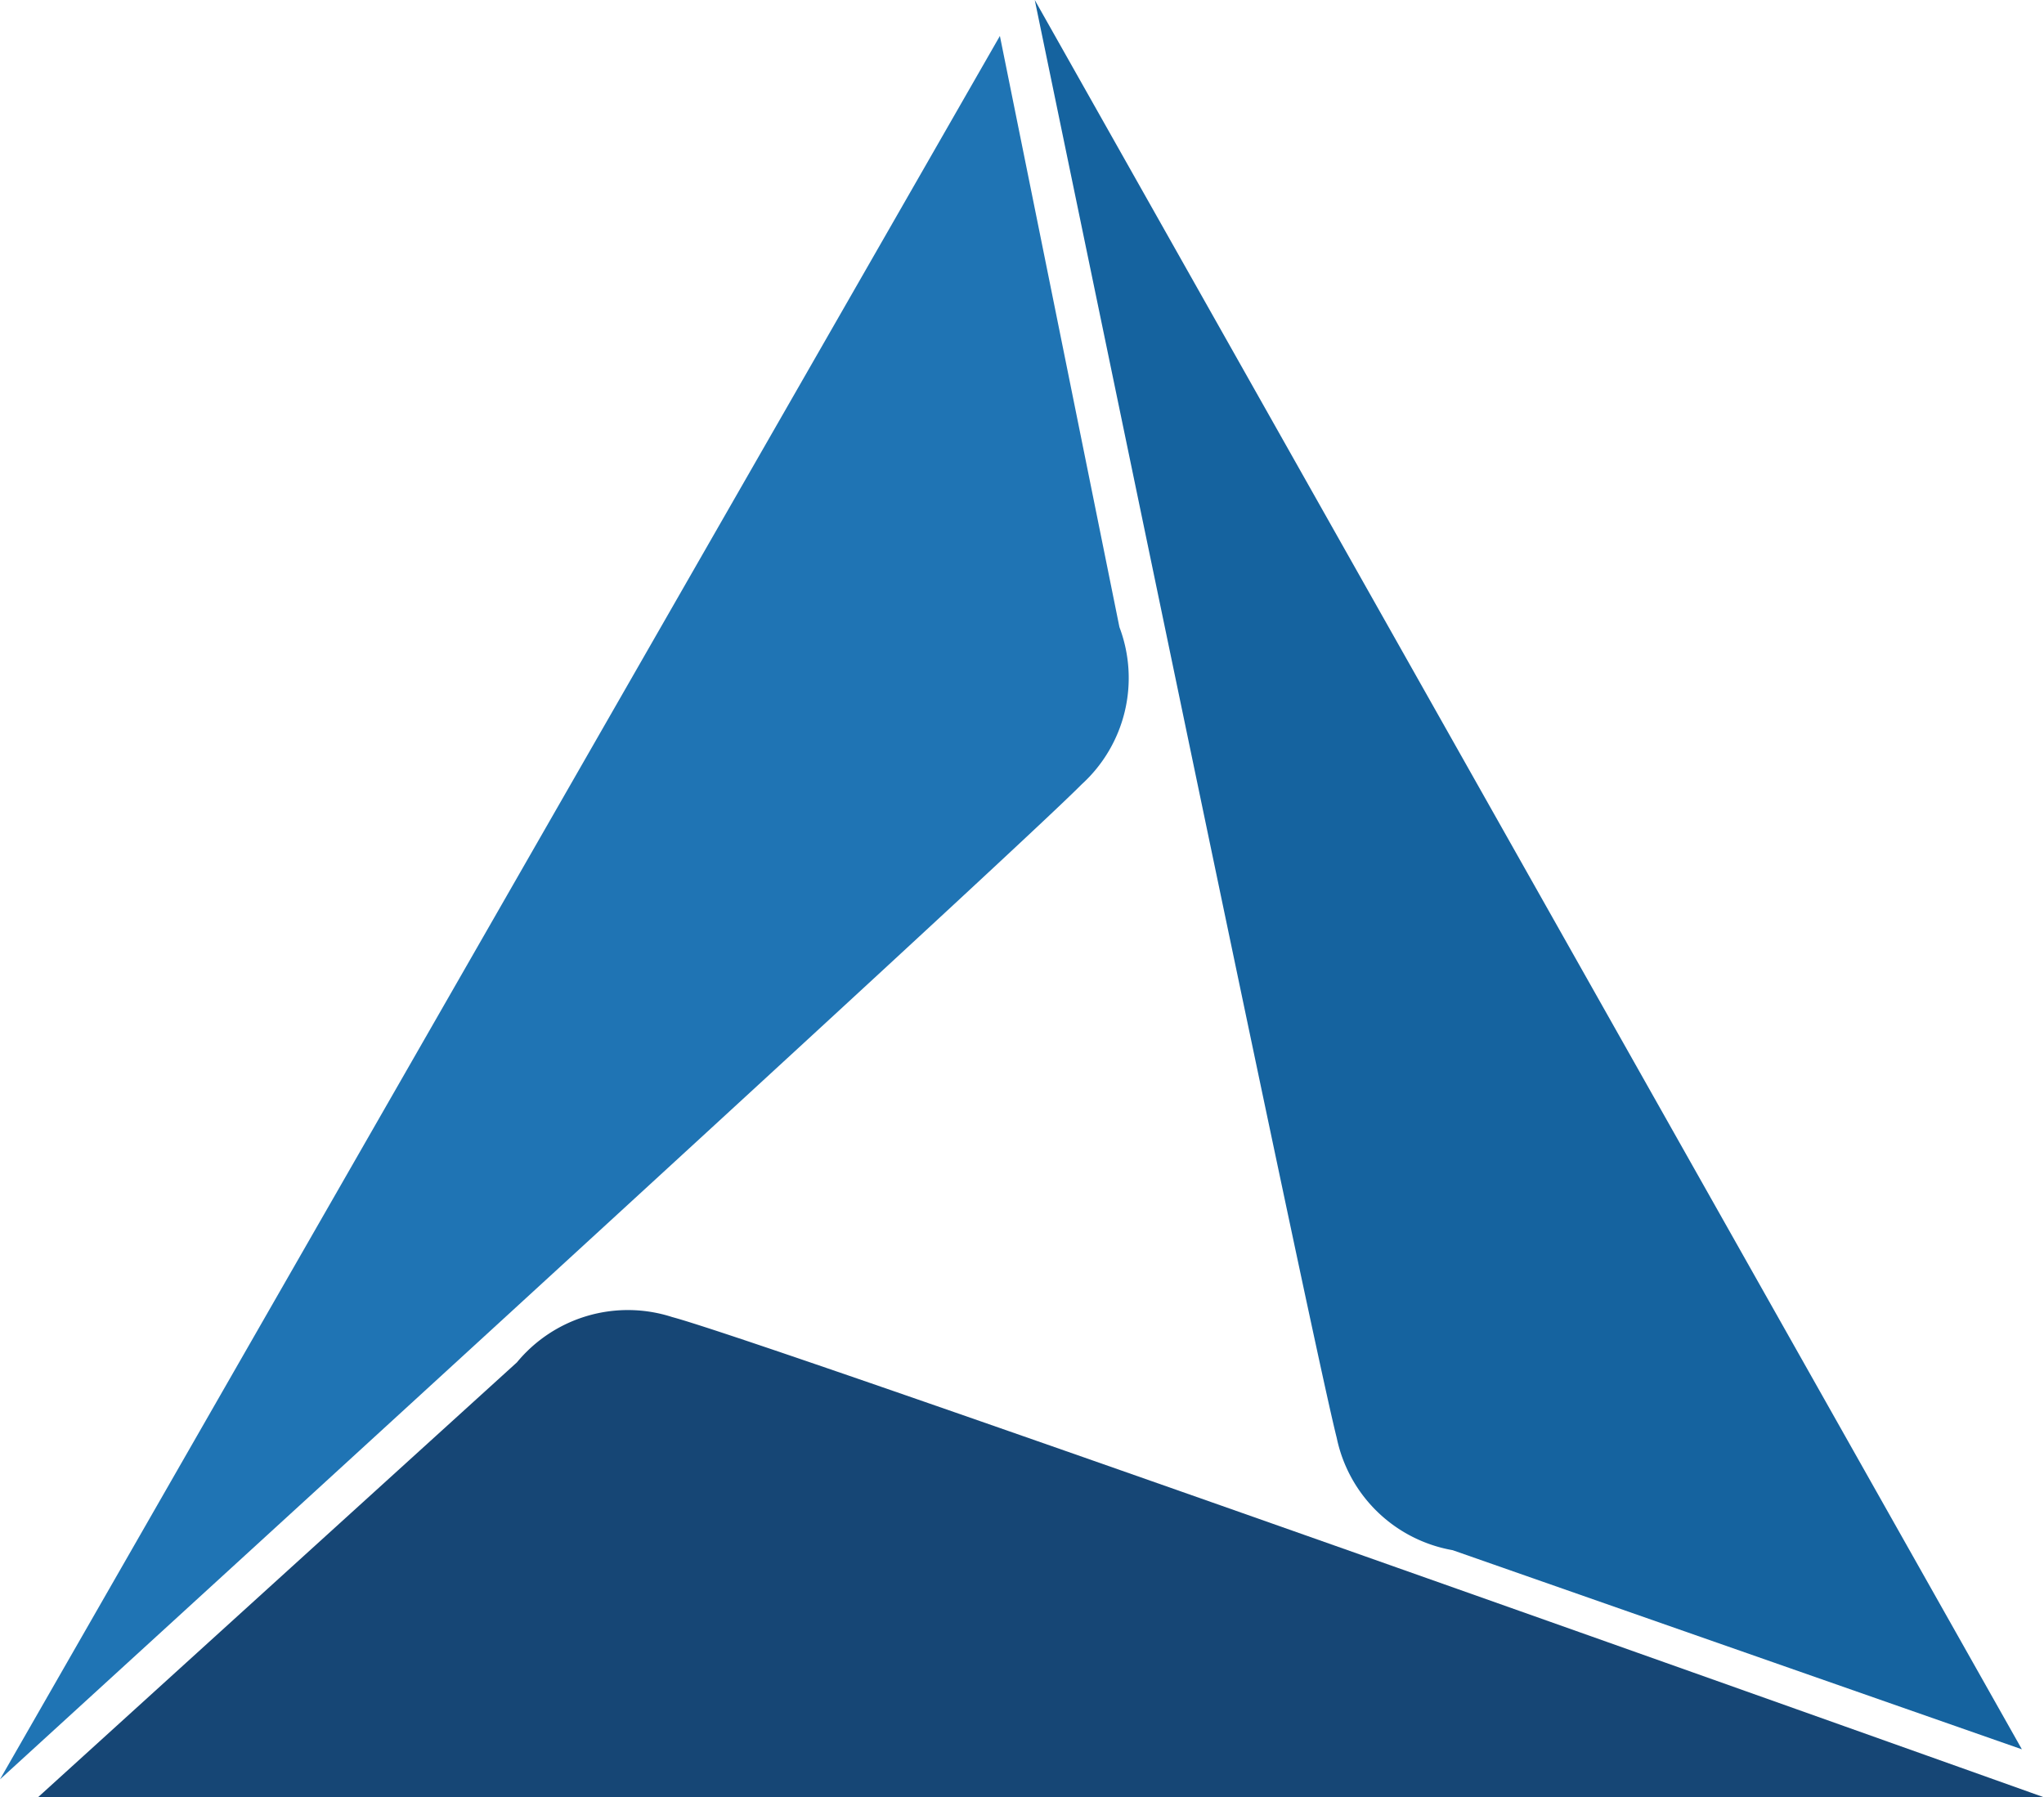 <svg xmlns="http://www.w3.org/2000/svg" viewBox="0 0 113.72 100"><title>&#x8D44;&#x6E90; 246</title><path d="M55.63 2l6.65 32.89a8 8 0 0 1-2.1 8.75C56 47.87 0 99 0 99z" fill="#1f74b4"/><path d="M2.11 100l26.65-24.2a8 8 0 0 1 8.64-2.52c5.73 1.53 76.32 26.72 76.32 26.72z" fill="#164675"/><path d="M112.49 97.33L80.82 86.25A8 8 0 0 1 74.37 80c-1.47-5.78-16.8-80-16.8-80z" fill="#15639f"/></svg>